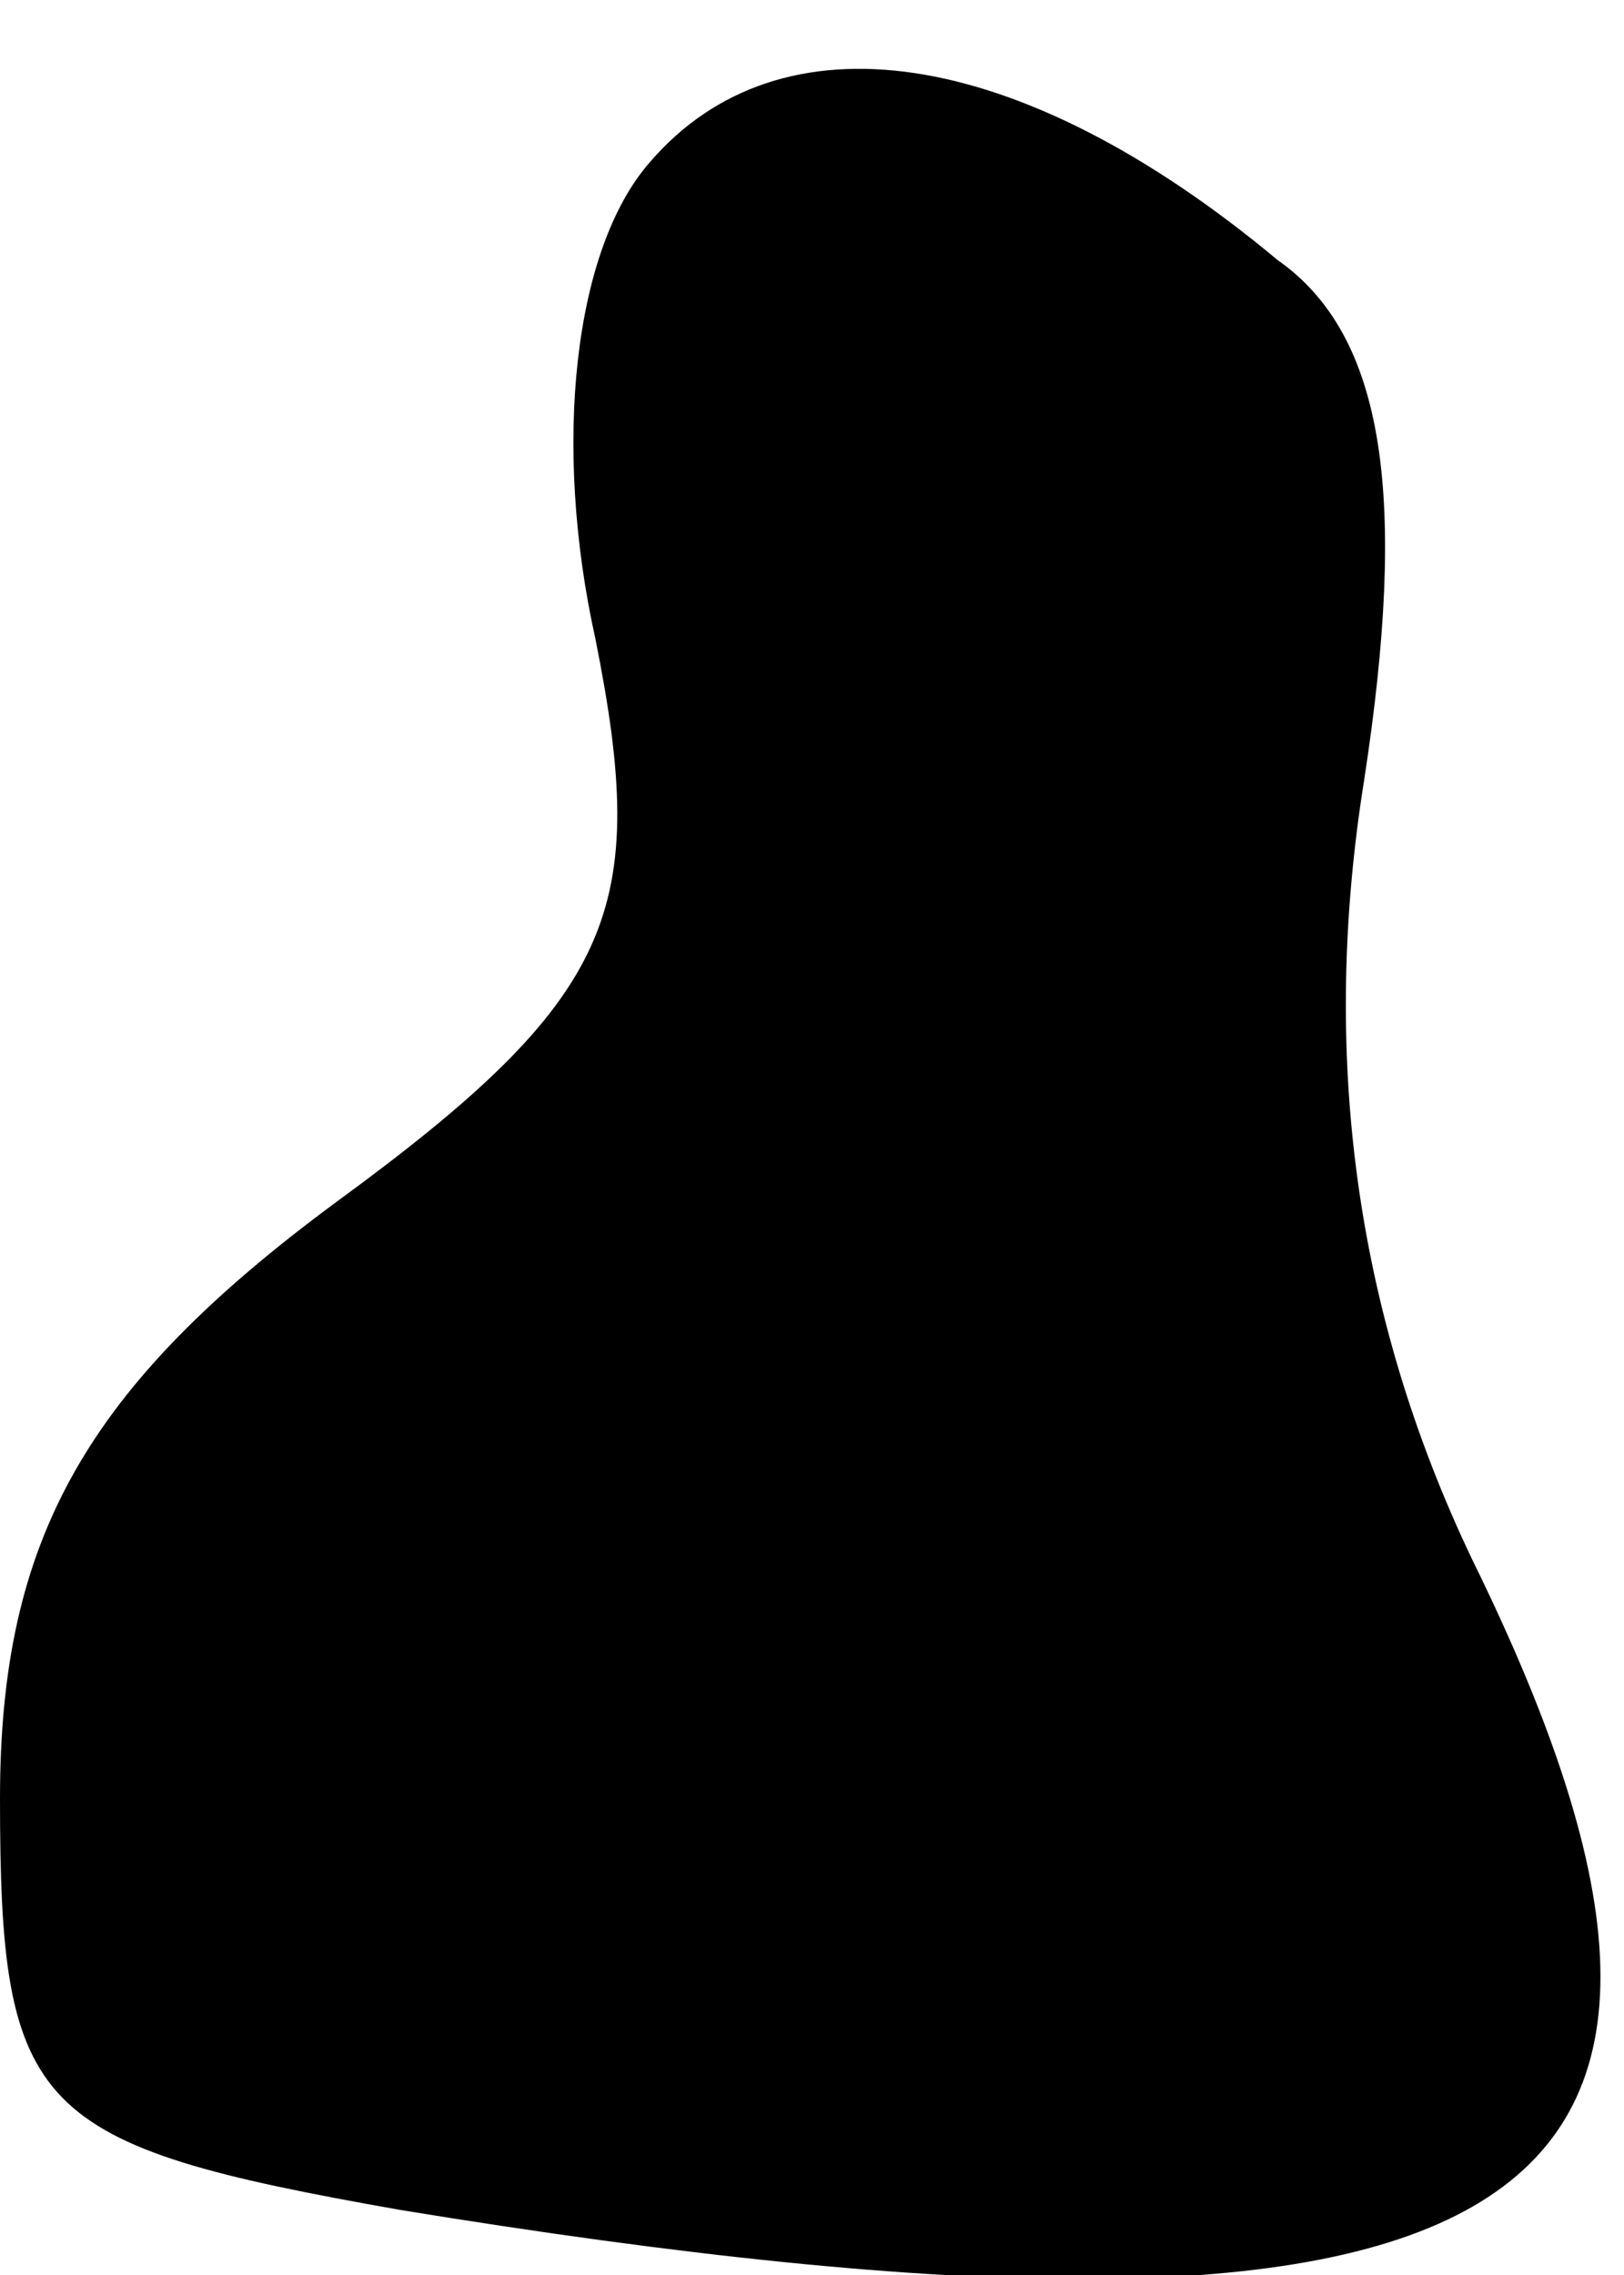 <?xml version="1.0" standalone="no"?>
<!DOCTYPE svg PUBLIC "-//W3C//DTD SVG 20010904//EN"
 "http://www.w3.org/TR/2001/REC-SVG-20010904/DTD/svg10.dtd">
<svg version="1.0" xmlns="http://www.w3.org/2000/svg"
 width="15pt" height="21pt" viewBox="0 0 15 21"
 preserveAspectRatio="xMidYMid meet">
<g transform="translate(0,21) scale(0.1,-0.1)"
fill="#000000" stroke="none">
<path fill="#000000" stroke="none" d="M60 195 c-7 -8 -9 -26 -5 -44 5 -25 2
-33 -24 -52 -23 -17 -31 -31 -31 -55 0 -29 3 -32 37 -38 104 -17 129 -1 99 60
-11 23 -14 47 -10 72 4 26 2 41 -8 48 -24 20 -46 23 -58 9z"/>
</g>
</svg>
